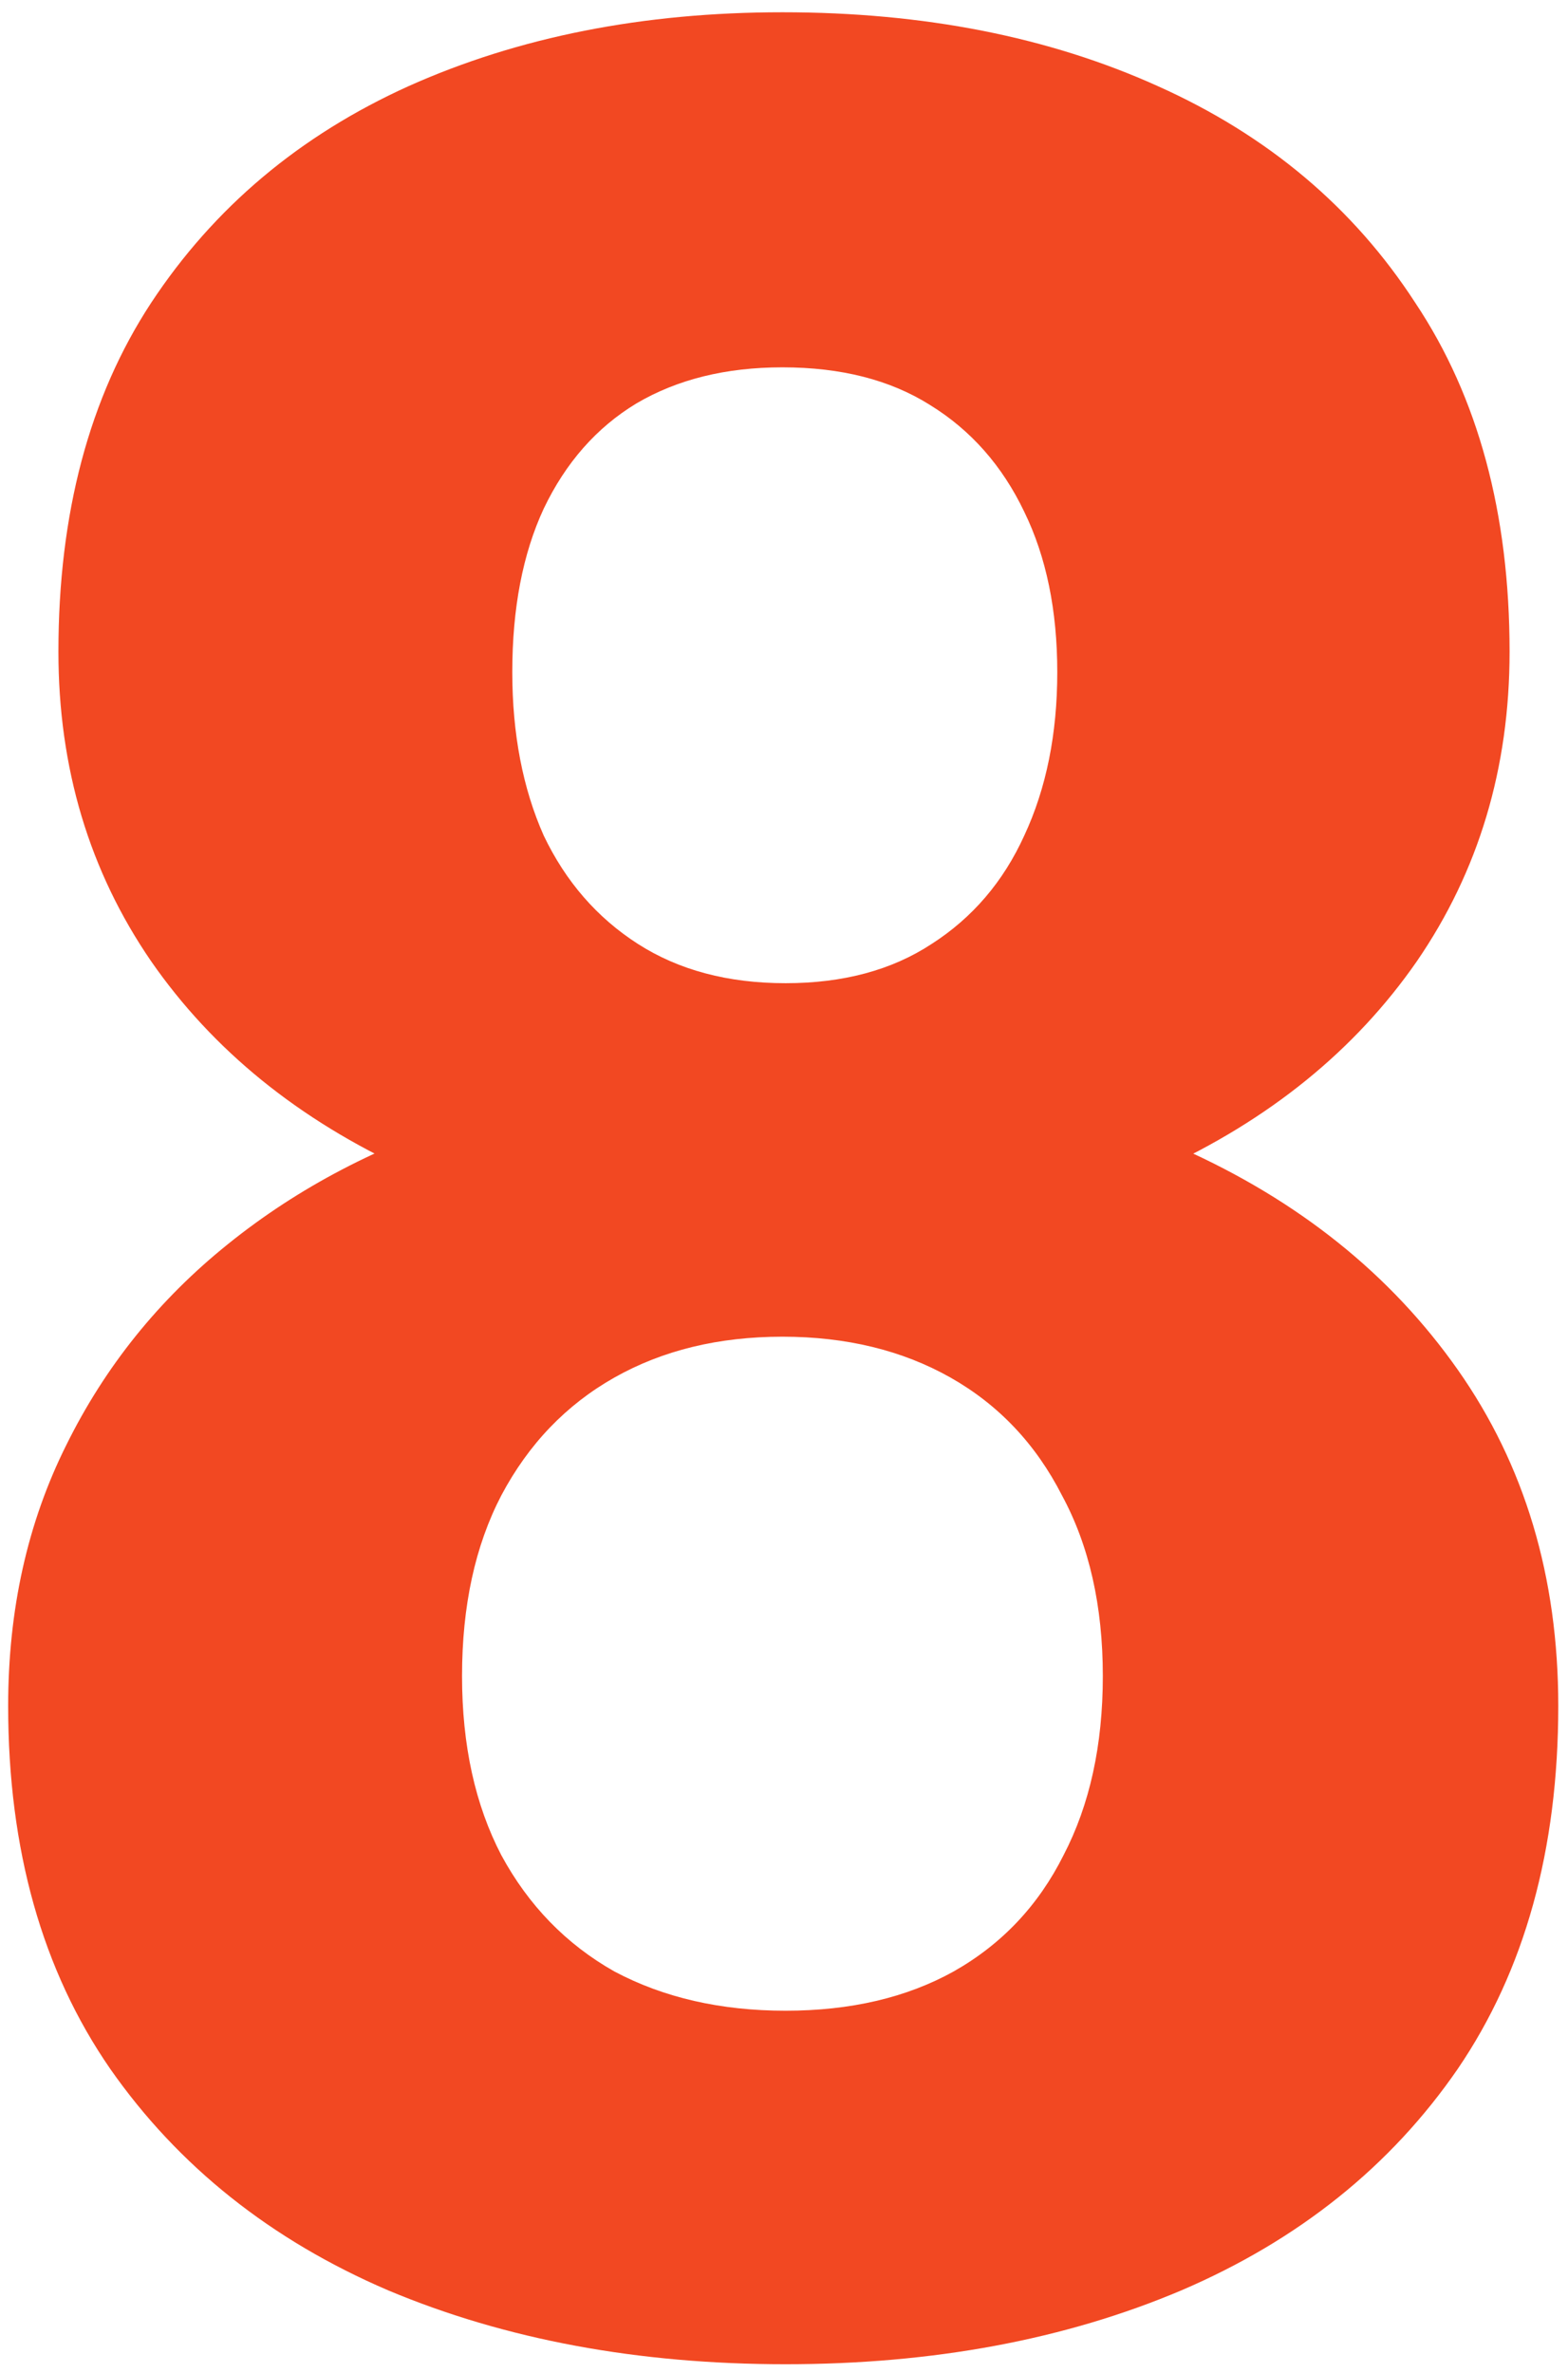 <svg width="39" height="59" viewBox="0 0 39 59" fill="none" xmlns="http://www.w3.org/2000/svg">
<path d="M38.758 42.414C38.758 45.982 37.925 48.99 36.258 51.438C34.591 53.859 32.3 55.695 29.383 56.945C26.492 58.169 23.211 58.781 19.539 58.781C15.867 58.781 12.573 58.169 9.656 56.945C6.74 55.695 4.435 53.859 2.742 51.438C1.049 48.99 0.203 45.982 0.203 42.414C0.203 40.018 0.685 37.857 1.648 35.93C2.612 33.977 3.953 32.31 5.672 30.93C7.417 29.523 9.461 28.456 11.805 27.727C14.148 26.971 16.701 26.594 19.461 26.594C23.159 26.594 26.466 27.245 29.383 28.547C32.3 29.849 34.591 31.685 36.258 34.055C37.925 36.425 38.758 39.211 38.758 42.414ZM27.43 41.672C27.43 39.927 27.091 38.43 26.414 37.18C25.763 35.904 24.838 34.927 23.641 34.25C22.443 33.573 21.049 33.234 19.461 33.234C17.872 33.234 16.479 33.573 15.281 34.25C14.083 34.927 13.146 35.904 12.469 37.18C11.818 38.43 11.492 39.927 11.492 41.672C11.492 43.391 11.818 44.875 12.469 46.125C13.146 47.375 14.083 48.339 15.281 49.016C16.505 49.667 17.924 49.992 19.539 49.992C21.154 49.992 22.547 49.667 23.719 49.016C24.917 48.339 25.828 47.375 26.453 46.125C27.104 44.875 27.43 43.391 27.43 41.672ZM37.547 16.203C37.547 19.094 36.779 21.659 35.242 23.898C33.706 26.112 31.57 27.844 28.836 29.094C26.128 30.344 23.029 30.969 19.539 30.969C16.023 30.969 12.898 30.344 10.164 29.094C7.43 27.844 5.294 26.112 3.758 23.898C2.221 21.659 1.453 19.094 1.453 16.203C1.453 12.766 2.221 9.875 3.758 7.531C5.32 5.161 7.456 3.365 10.164 2.141C12.898 0.917 15.997 0.305 19.461 0.305C22.977 0.305 26.088 0.917 28.797 2.141C31.531 3.365 33.667 5.161 35.203 7.531C36.766 9.875 37.547 12.766 37.547 16.203ZM26.297 16.711C26.297 15.175 26.023 13.846 25.477 12.727C24.93 11.581 24.148 10.695 23.133 10.07C22.143 9.445 20.919 9.133 19.461 9.133C18.055 9.133 16.844 9.432 15.828 10.031C14.838 10.63 14.07 11.503 13.523 12.648C13.003 13.768 12.742 15.122 12.742 16.711C12.742 18.247 13.003 19.602 13.523 20.773C14.07 21.919 14.852 22.818 15.867 23.469C16.883 24.12 18.107 24.445 19.539 24.445C20.971 24.445 22.182 24.12 23.172 23.469C24.188 22.818 24.956 21.919 25.477 20.773C26.023 19.602 26.297 18.247 26.297 16.711Z" fill="#F24822"/>
</svg>
